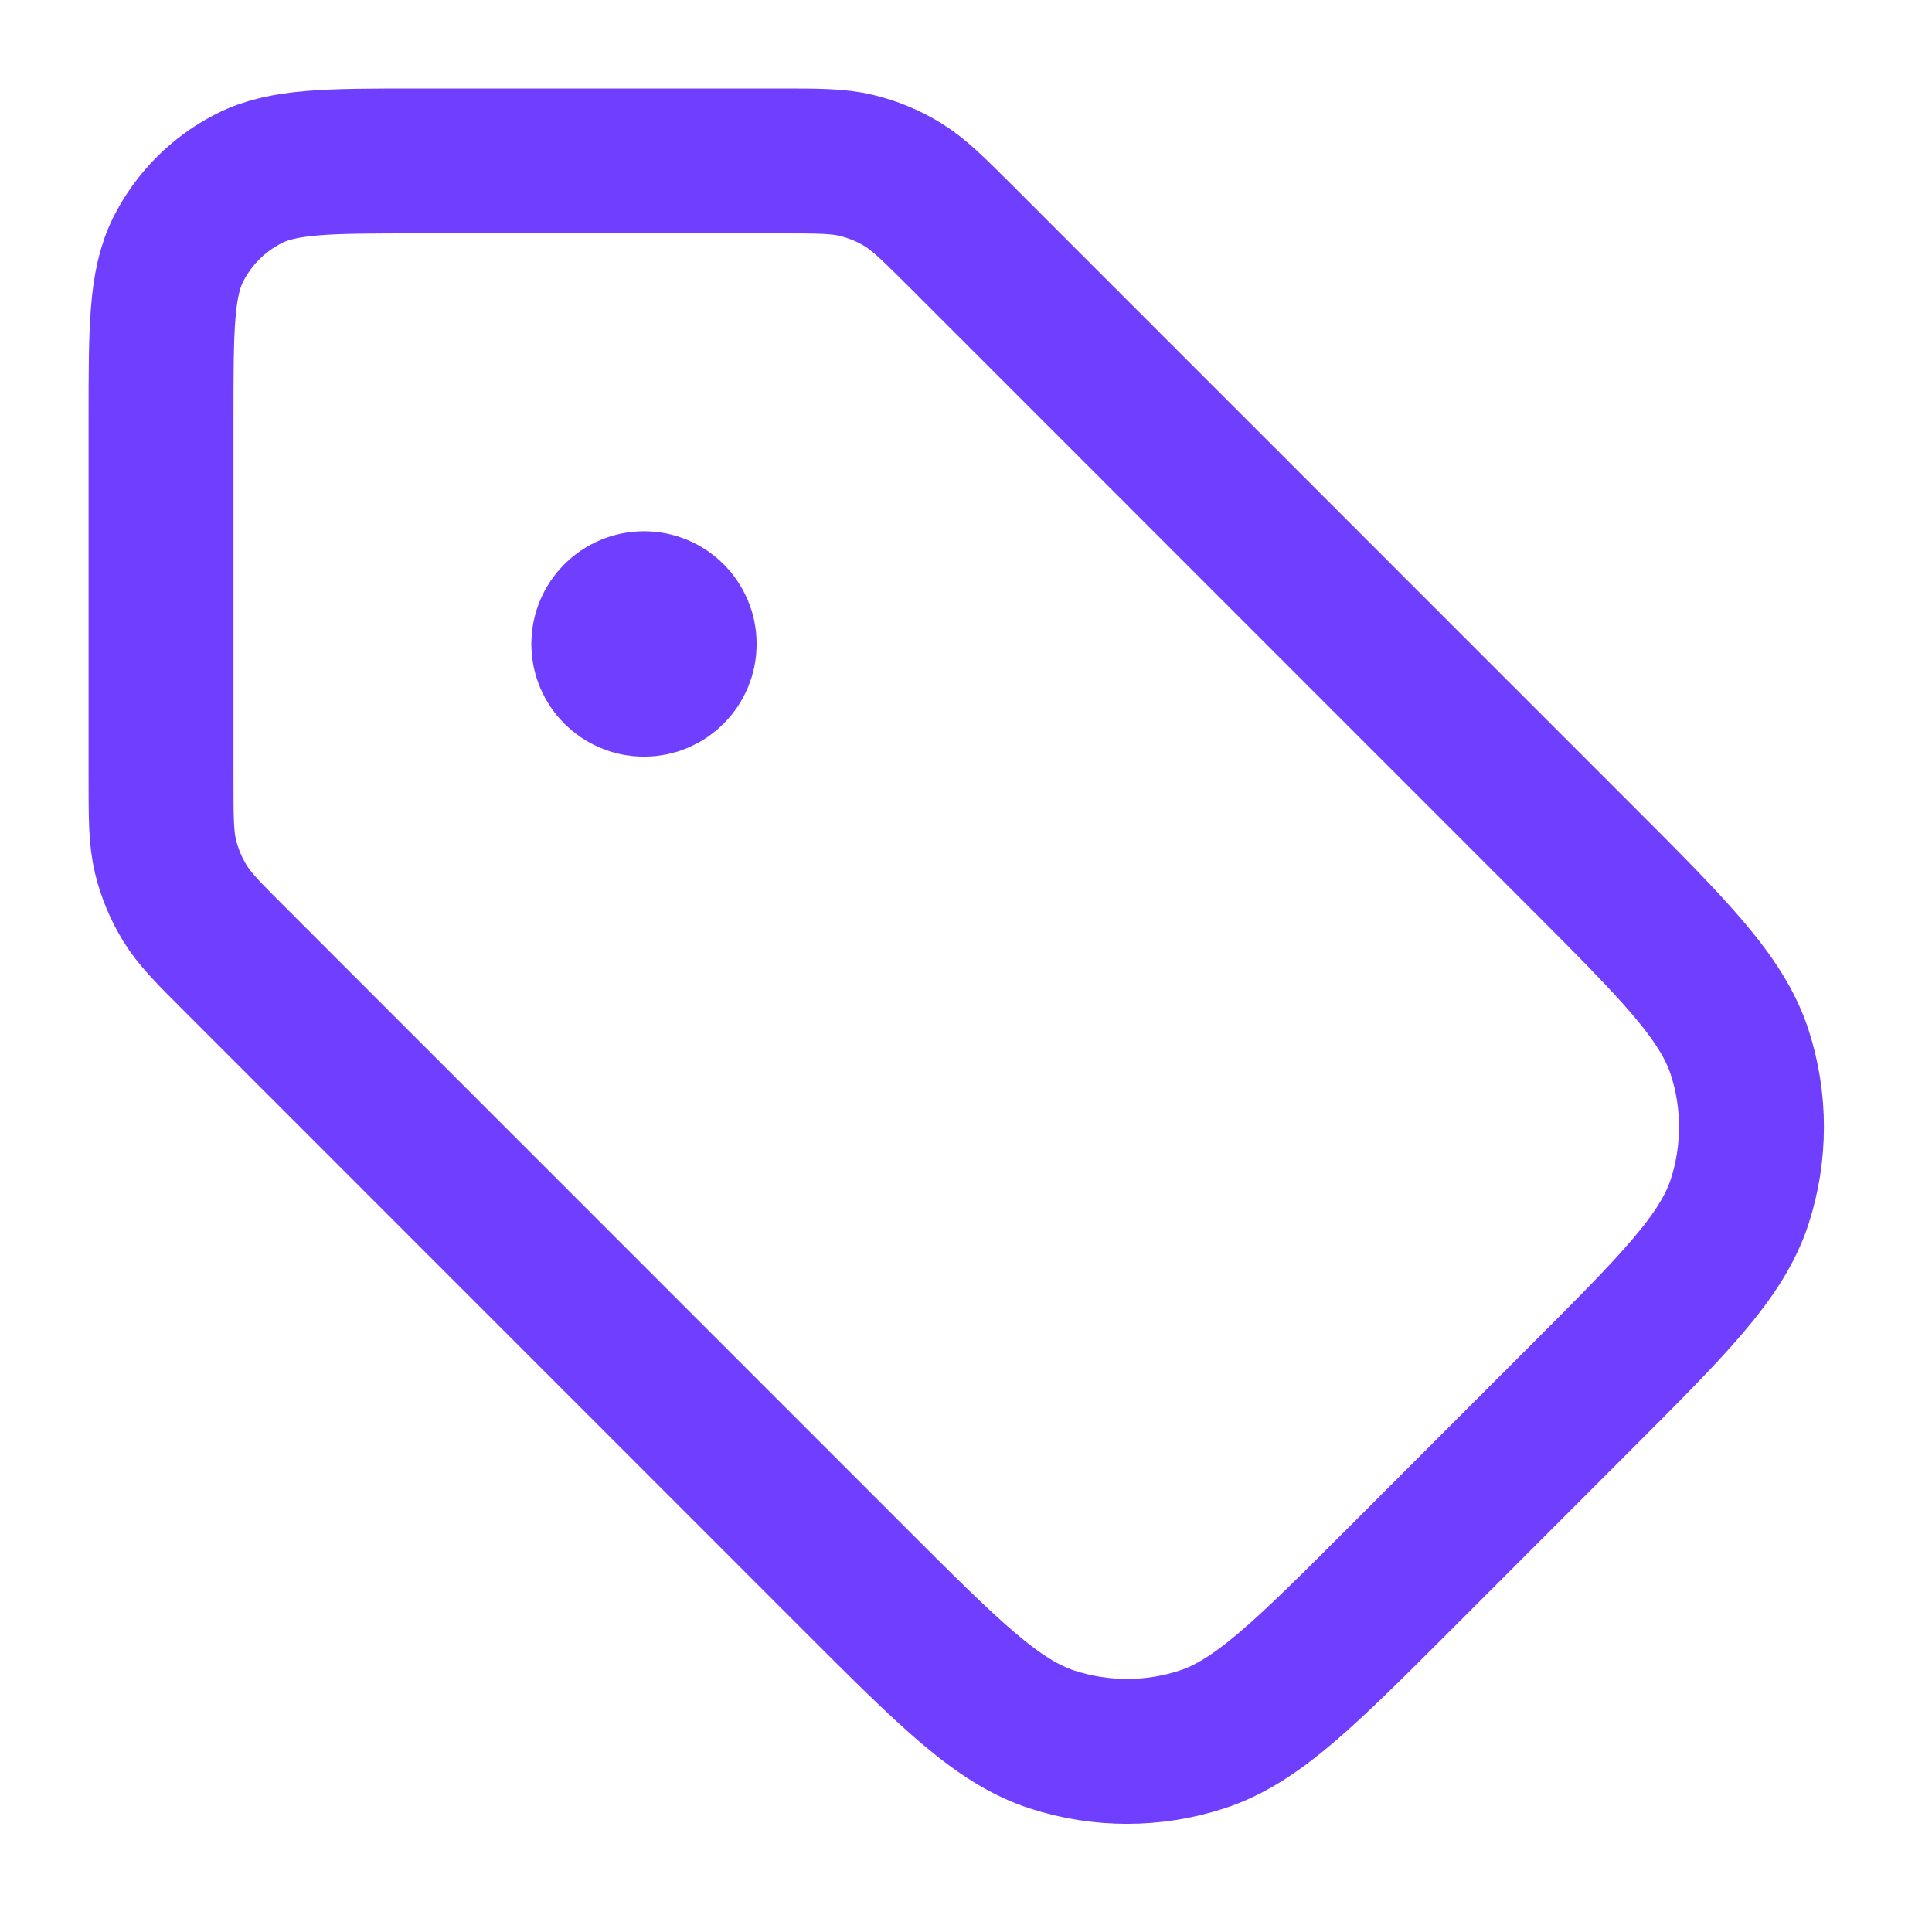 <svg width="20" height="20" viewBox="0 0 20 20" fill="none"
    xmlns="http://www.w3.org/2000/svg">
    <g id="Left Icons">
        <path id="Icon" d="M6.667 6.666H6.675M1.667 4.333L1.667 8.061C1.667 8.469 1.667 8.673 1.713 8.865C1.754 9.035 1.821 9.197 1.912 9.346C2.015 9.515 2.159 9.659 2.448 9.947L8.838 16.338C9.828 17.328 10.323 17.823 10.894 18.008C11.396 18.171 11.937 18.171 12.439 18.008C13.01 17.823 13.505 17.328 14.495 16.338L16.338 14.494C17.328 13.504 17.823 13.009 18.009 12.439C18.172 11.936 18.172 11.396 18.009 10.893C17.823 10.323 17.328 9.828 16.338 8.838L9.948 2.447C9.659 2.159 9.515 2.015 9.347 1.912C9.198 1.82 9.035 1.753 8.865 1.712C8.674 1.666 8.47 1.666 8.062 1.666L4.333 1.666C3.4 1.666 2.933 1.666 2.577 1.848C2.263 2.007 2.008 2.262 1.848 2.576C1.667 2.933 1.667 3.399 1.667 4.333ZM7.083 6.666C7.083 6.896 6.897 7.083 6.667 7.083C6.437 7.083 6.25 6.896 6.25 6.666C6.25 6.436 6.437 6.249 6.667 6.249C6.897 6.249 7.083 6.436 7.083 6.666Z" stroke="#703efe" stroke-width="1.5" stroke-linecap="round" stroke-linejoin="round"/>
    </g>
</svg>
